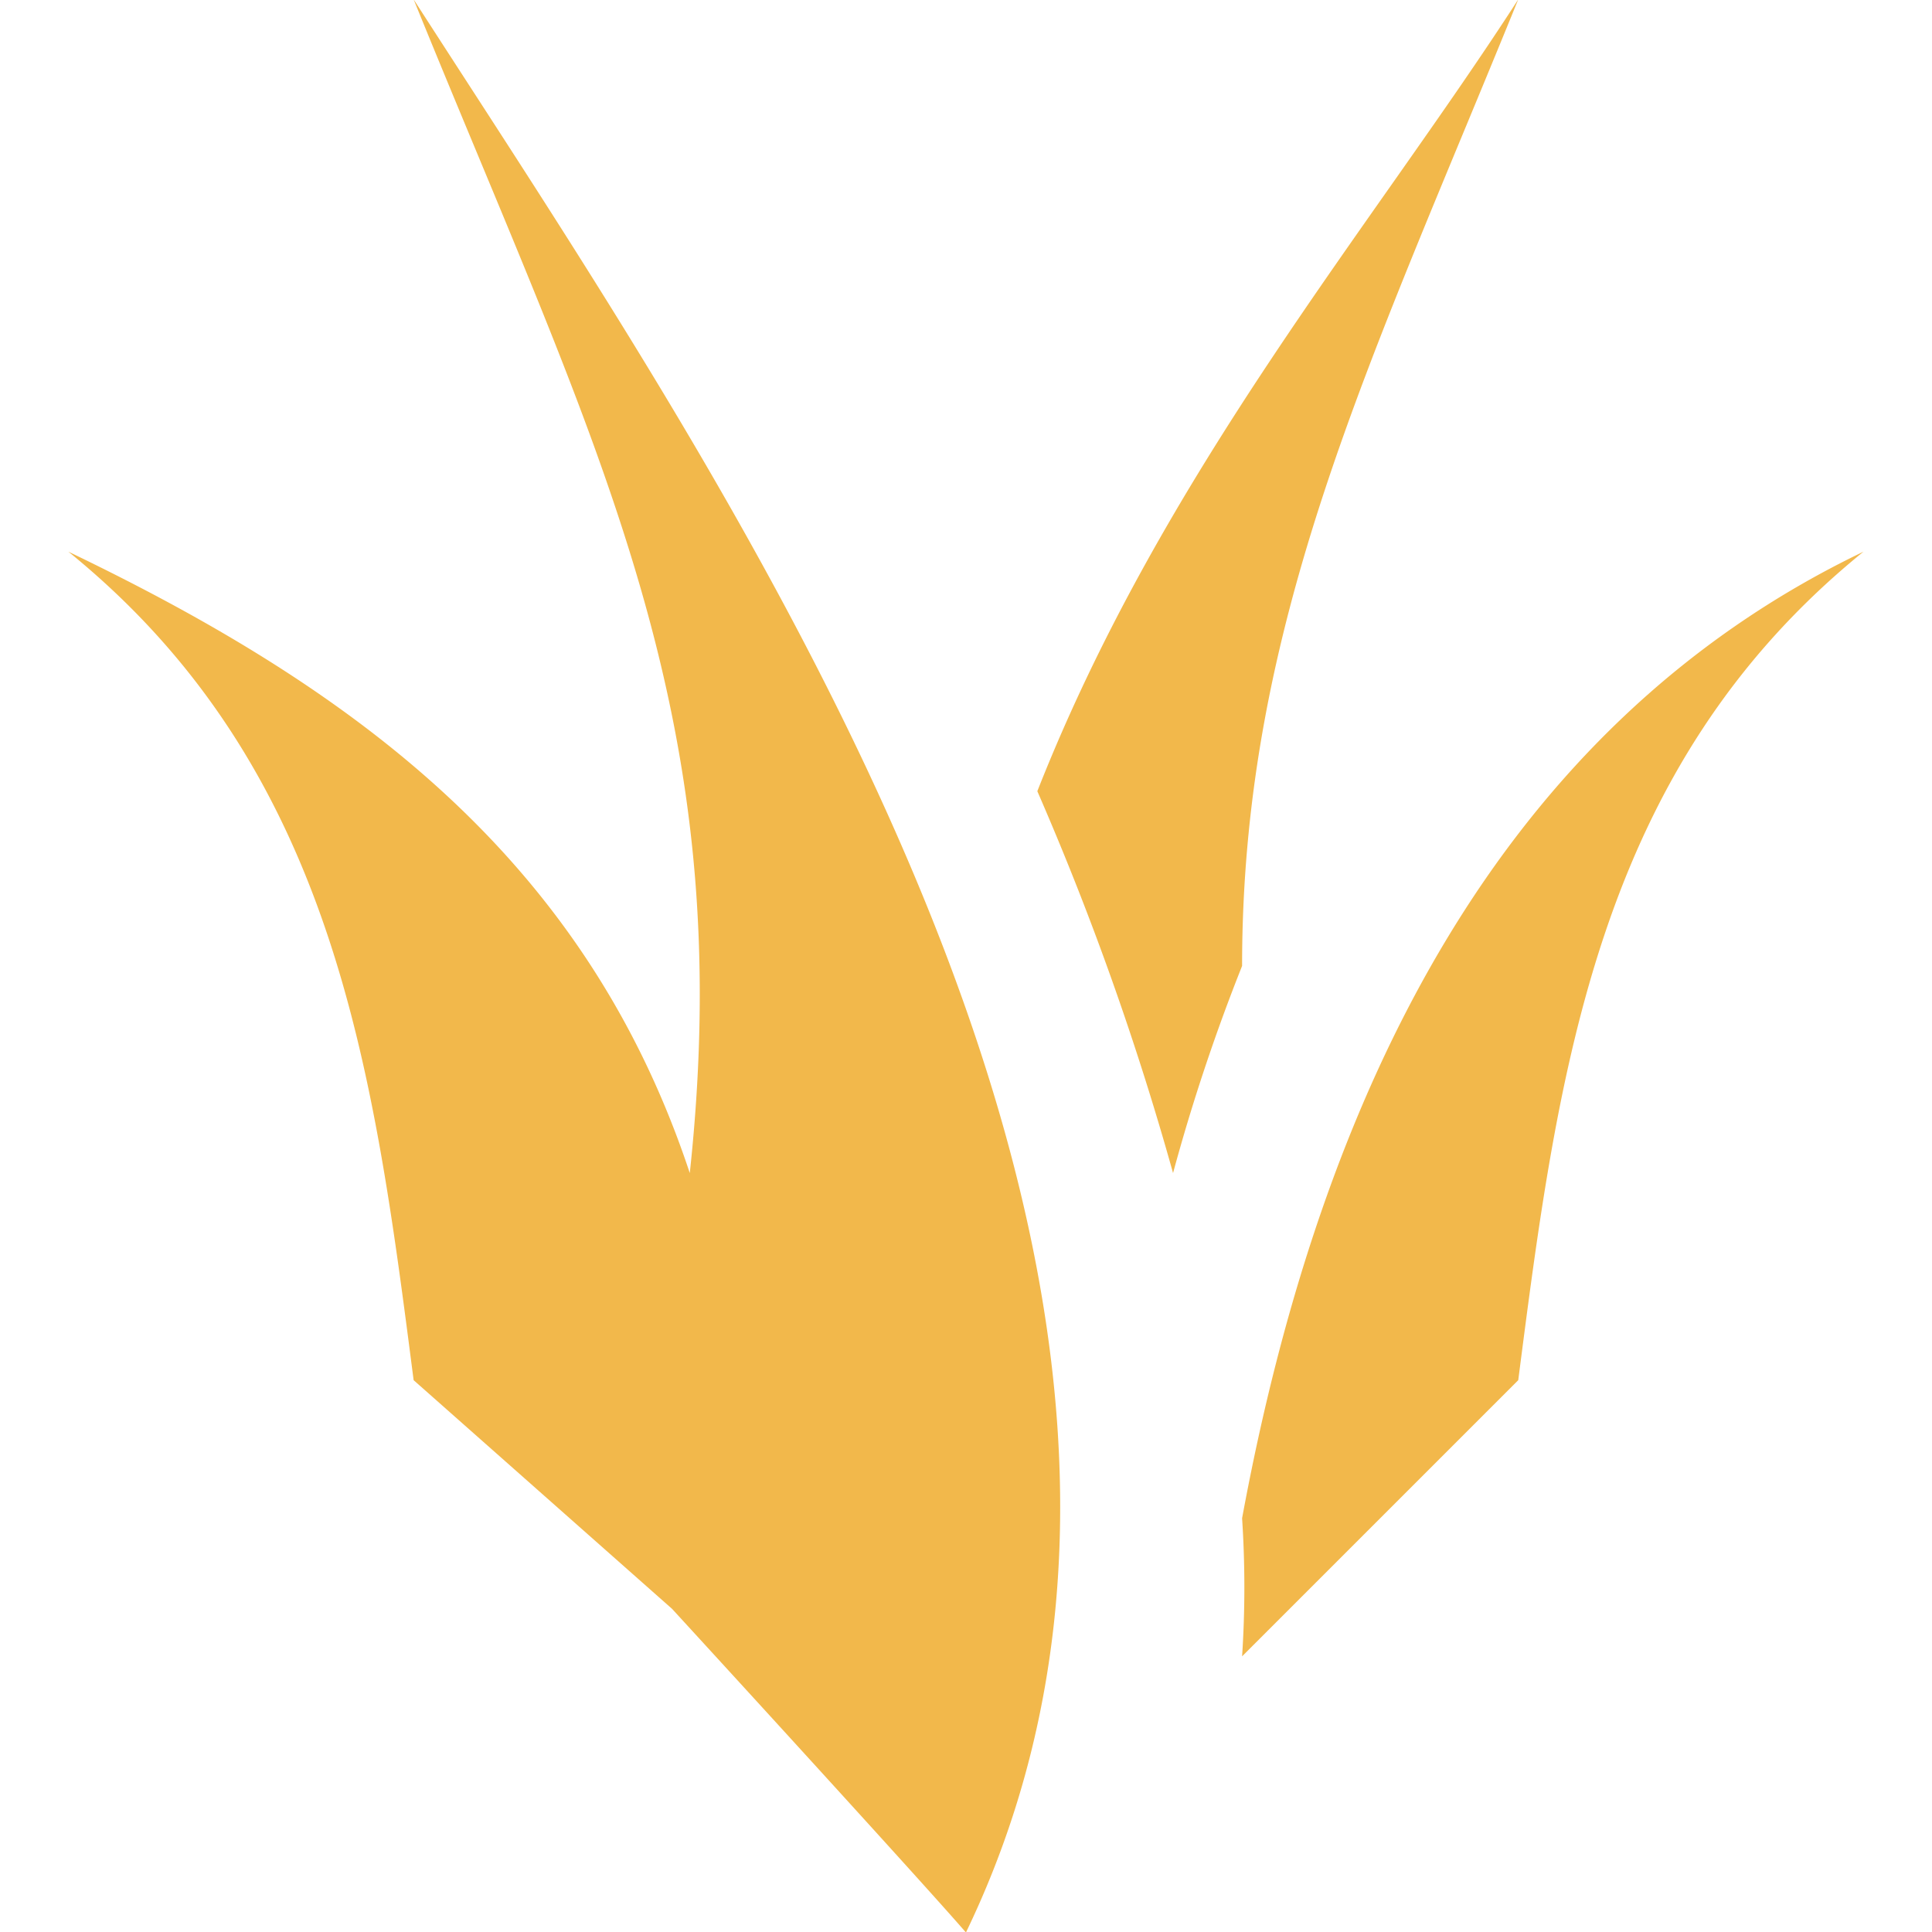 <?xml version="1.0" encoding="utf-8"?>
<svg id="master-artboard" viewBox="0 0 64 64" version="1.1" xmlns="http://www.w3.org/2000/svg" x="0px" y="0px" style="enable-background:new 0 0 1400 980;" width="64px" height="64px"><g transform="matrix(1, 0, 0, 1, -0, -7.105427357601002e-15)"><g transform="matrix(1, 0, 0, 1, -1.4210854715202004e-14, -1.4210854715202004e-14)"><rect id="ee-background" x="0" y="0" width="64" height="64" style="fill: white; fill-opacity: 0; pointer-events: none;"/><g transform="matrix(2.287, 0, 0, 2.287, -6.881, -6.881)"><path class="active" fill="#c8aa6e" fill-rule="evenodd" d="M25,3c-2.128,3.3-5.147,6.851-6.966,11.469A42.373,42.373,0,0,1,20,20a27.7,27.7,0,0,1,1-3C21,12.023,22.856,8.277,25,3ZM13,20c-1.488-4.487-4.76-6.966-9-9,3.868,3.136,4.422,7.52,5,12l3.743,3.312C14.215,27.917,16.527,30.451,17,31c4.555-9.445-3.366-20.8-8-28C11.67,9.573,13.717,13.342,13,20Zm8,5a15.271,15.271,0,0,1,0,2l4-4c0.578-4.48,1.132-8.864,5-12C24.712,13.537,22.134,18.854,21,25Z" style="fill: rgb(242, 184, 75);"/><path d="M 14.802 22.271" style="fill: rgb(242, 184, 75); fill-opacity: 1; stroke: rgb(0, 0, 0); stroke-opacity: 1; stroke-width: 0; paint-order: fill;"/></g></g></g></svg>